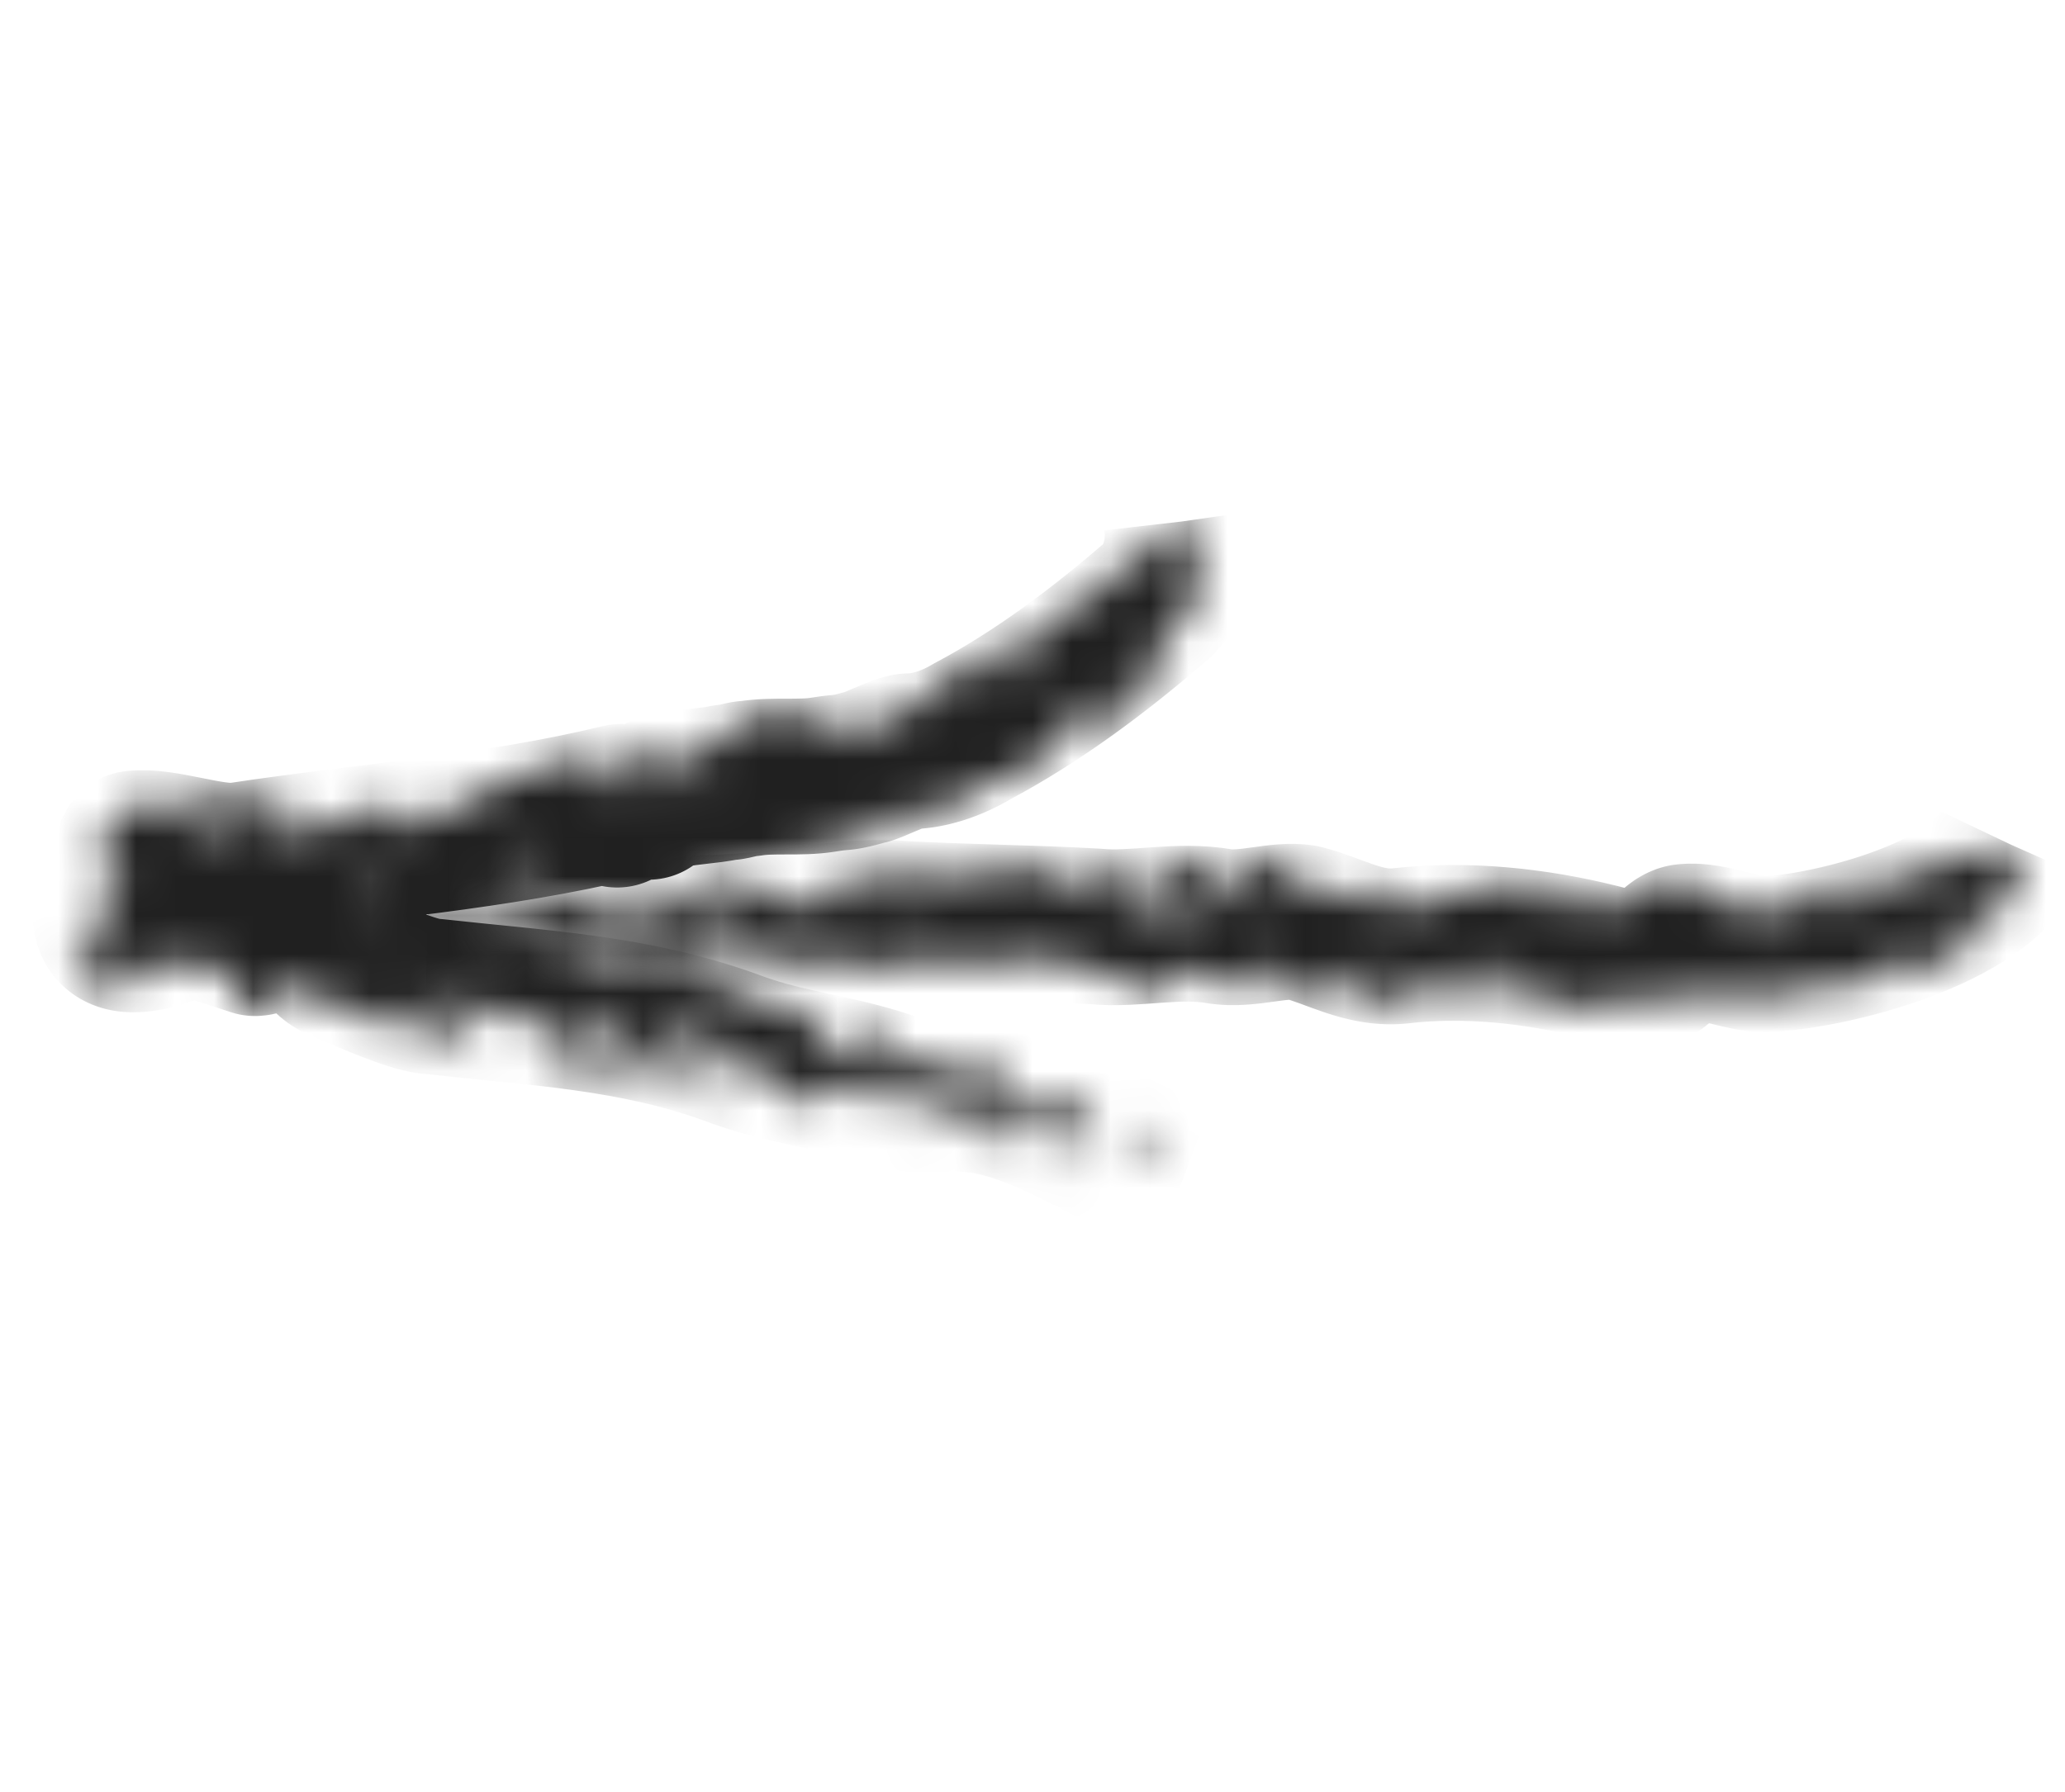 <svg viewBox="0 0 53 46" fill="none" xmlns="http://www.w3.org/2000/svg">
<g clip-path="url(#clip0_5_498)">
<mask id="mask0_5_498" style="mask-type:luminance" maskUnits="userSpaceOnUse" x="5" y="21" width="48" height="5">
<path d="M7.105 23.523C7.072 23.504 7.038 23.488 7.001 23.477C7.112 23.456 7.165 23.455 7.105 23.523Z" fill="white"/>
<path d="M5.631 23.341C6.092 23.281 6.561 23.327 7.002 23.476C6.638 23.55 5.623 23.906 5.631 23.341Z" fill="white"/>
<path d="M6.968 24.445L6.515 24.294C6.838 24.128 6.724 24.399 6.968 24.445Z" fill="white"/>
<path d="M6.911 23.919L6.982 23.707L7.198 23.901L6.911 23.919Z" fill="white"/>
<path d="M26.059 22.077C26.024 21.973 26.031 21.86 26.078 21.762L26.059 22.077Z" fill="white"/>
<path d="M26.732 22.763C26.803 22.789 26.876 22.808 26.951 22.819C26.913 22.825 26.873 22.823 26.836 22.813C26.798 22.804 26.763 22.787 26.732 22.763Z" fill="white"/>
<path d="M25.237 22.109L25.445 22.077C25.381 22.109 25.308 22.12 25.237 22.109Z" fill="white"/>
<path d="M15.587 22.823C15.435 22.676 15.289 22.544 15.176 22.453C15.58 22.281 15.53 22.625 15.587 22.823Z" fill="white"/>
<path d="M30.157 25.145L30.248 24.977C30.281 25.052 30.289 25.126 30.157 25.145Z" fill="white"/>
<path d="M26.462 24.927C26.474 24.849 26.502 24.773 26.542 24.705C26.559 24.717 26.576 24.731 26.592 24.745L26.462 24.927Z" fill="white"/>
<path d="M24.609 22.375L24.592 22.392L24.455 22.291C24.551 22.258 24.6 22.288 24.609 22.375Z" fill="white"/>
<path d="M31.323 25.27C31.378 25.386 31.413 25.511 31.427 25.639C31.367 25.601 31.323 25.543 31.303 25.474C31.284 25.406 31.291 25.333 31.323 25.27Z" fill="white"/>
<path d="M26.947 22.811V22.818L26.919 22.812C26.93 22.81 26.936 22.813 26.947 22.811Z" fill="white"/>
<path d="M25.234 24.745C25.313 24.771 25.389 24.791 25.472 24.827C25.451 24.837 25.428 24.843 25.405 24.844C25.381 24.846 25.358 24.843 25.336 24.835C25.314 24.828 25.293 24.816 25.276 24.8C25.259 24.785 25.244 24.766 25.234 24.745Z" fill="white"/>
<path d="M15.52 22.737L15.647 22.863C15.614 22.861 15.583 22.847 15.56 22.823C15.537 22.8 15.523 22.769 15.52 22.737Z" fill="white"/>
<path d="M8.511 23.09C8.671 23.08 8.684 23.2 8.685 23.318C8.604 23.263 8.543 23.183 8.511 23.09Z" fill="white"/>
<path d="M51.112 23.336L51.173 23.342C51.163 23.346 51.152 23.348 51.142 23.346C51.131 23.346 51.121 23.342 51.112 23.336Z" fill="white"/>
<path d="M45.243 22.737C45.221 22.694 45.206 22.649 45.199 22.602C45.262 22.56 45.27 22.637 45.243 22.737Z" fill="white"/>
<path d="M42.183 25.972L41.502 25.557C41.444 25.714 41.09 25.754 41.285 25.937L41.047 25.664L41.025 25.845C39.729 26.142 38.999 24.808 37.596 25.561L37.602 25.629L36.99 25.196C36.849 25.239 36.735 25.556 36.494 25.667C36.678 25.329 36.093 25.62 36.03 25.326C35.829 25.461 35.98 25.552 35.992 25.686C35.229 26 34.819 25.434 34.014 25.655C34.447 25.413 34.916 25.241 35.403 25.143C34.846 24.938 34.662 25.276 34.04 25.161L34.306 25.32C33.851 25.813 33.38 25.027 33.145 25.589C32.775 25.502 32.578 24.937 32.082 25.027L32.167 25.522L31.735 25.523L31.809 25.184C31.758 25.172 31.705 25.178 31.658 25.201C31.611 25.224 31.573 25.263 31.552 25.31C31.349 24.921 30.884 25.13 30.551 24.83L30.466 24.996C30.443 24.957 30.424 24.917 30.411 24.874C30.26 25.166 29.962 25.057 29.881 25.327C29.997 25.393 30.262 25.55 30.28 25.37C30.531 25.705 29.832 25.552 29.615 25.553C29.884 25.397 29.595 25.351 29.479 25.284C29.448 25.329 29.486 25.352 29.488 25.416C29.041 25.599 29.098 24.743 28.689 25.33L28.691 25.015L28.32 25.244C28.438 24.615 27.882 25.182 27.967 24.597C27.604 24.579 27.933 24.957 27.816 24.89C27.446 25.013 26.978 24.437 26.793 24.733C26.547 24.516 26.194 24.653 25.974 24.526L25.894 24.796C25.779 24.73 25.656 24.597 25.518 24.644C25.51 24.682 25.516 24.722 25.536 24.755C25.131 24.624 24.707 24.562 24.281 24.572C24.264 24.751 24.239 24.863 24.462 24.928C24.02 25.181 23.523 24.582 22.918 24.681L22.928 24.813L22.653 24.593C22.702 24.685 22.635 24.772 22.611 24.885C22.038 24.941 21.349 24.931 21.182 24.396C21.306 24.529 20.859 24.719 21.132 24.935C20.645 24.574 19.904 24.658 19.299 24.567L19.317 24.55L19.085 24.42L19.055 24.466L19.218 24.558C18.986 24.529 18.769 24.43 18.595 24.275C18.513 24.444 18.394 24.593 18.246 24.709C18.316 24.372 17.447 25.018 17.222 24.642C17.16 24.733 17.34 24.708 17.207 24.823C16.439 24.776 15.377 24.381 14.389 24.655C14.458 24.004 13.64 24.188 13.206 23.887C12.998 24.274 13.447 24.082 13.519 24.369C13.255 24.288 13.357 24.844 12.92 24.544C12.927 24.612 12.898 24.656 13.004 24.654C12.72 24.685 13.167 24.179 12.708 24.305L12.633 24.576L12.444 24.224C11.523 24.408 10.804 24.214 9.966 24.511C9.933 24.451 9.98 24.319 10.094 24.241C9.74 24.26 9.422 23.817 8.963 24.1L9.048 24.209C8.354 24.458 8.463 23.897 7.722 23.816C7.901 23.787 8.254 23.974 8.358 23.656C8.334 23.457 7.938 23.496 7.774 23.659L7.916 23.297C7.979 23.517 8.268 23.484 8.463 23.588C8.411 23.559 8.413 23.484 8.406 23.414C8.574 23.529 8.834 23.518 9.089 23.608L8.69 23.646C8.773 23.999 9.345 23.622 9.47 23.752C9.537 23.414 9.289 23.467 9.582 23.19C10.258 23.053 9.882 23.535 10.429 23.828L10.299 23.945C10.485 23.983 10.565 24.337 10.898 24.079C10.942 23.854 10.725 23.862 10.639 23.754C10.729 23.617 10.908 24.147 11.17 23.913C11.055 23.604 10.604 23.489 10.277 23.499C10.34 23.399 10.363 23.279 10.343 23.162C11.251 23.522 12.231 23.664 13.204 23.578C12.792 23.166 13.423 23.571 13.404 23.125C13.407 23.438 13.77 23.136 14.005 23.262C14.182 22.922 13.536 23.009 13.8 22.775C14.285 22.848 14.831 23.457 15.508 23.328C15.492 23.195 15.343 23.176 15.336 23.11C15.748 23.209 16.132 23.982 16.543 23.458C16.383 23.267 16.187 23.062 16.004 22.879C16.105 22.863 16.2 22.818 16.276 22.749L16.174 22.506C16.711 22.423 16.455 23.034 16.675 23.34L17.07 22.995C17.317 22.882 17.599 22.867 17.857 22.952C18.116 23.036 18.333 23.215 18.466 23.453C18.576 23.449 19.009 23.44 18.903 23.129C18.708 22.708 18.639 22.419 18.055 22.409C17.904 22.701 18.419 22.737 18.241 22.764C18.017 22.704 17.533 22.936 17.395 22.672L18.016 22.701C18.11 22.251 17.759 22.685 17.697 22.463C17.947 22.099 18.21 22.496 18.512 22.288L18.474 22.267C18.957 22.349 18.908 22.257 19.363 22.45C19.301 22.854 19.138 22.701 18.866 22.864C19.669 22.867 20.59 23.629 21.561 22.919L21.159 22.568C21.477 22.495 21.917 22.867 22.006 22.349C21.623 22.514 21.844 22.196 21.689 22.109L21.658 22.154C21.62 22.133 21.504 22.068 21.602 21.998C21.849 22.231 22.139 22.413 22.455 22.534C22.353 22.421 22.661 22.258 22.712 22.18C22.977 22.264 22.664 22.404 22.611 22.563C22.76 22.583 22.938 22.872 23.126 22.599C23.39 22.37 22.918 22.357 22.895 22.155L23.659 22.522L23.651 22.454C23.662 22.479 23.677 22.5 23.697 22.518C23.716 22.535 23.739 22.549 23.764 22.557C23.789 22.565 23.816 22.568 23.842 22.565C23.868 22.562 23.893 22.554 23.916 22.541C24.041 22.359 23.856 22.318 23.715 22.364C24.223 22.09 24.36 22.965 24.866 22.407L25.076 22.569C25.109 22.524 25.172 22.433 25.133 22.411L25.333 22.588C25.75 22.761 25.544 22.204 25.718 22.112L25.695 22.115C25.85 22.052 25.992 21.889 25.906 21.841L26.331 22.082L26.33 22.073C26.44 22.405 27.125 22.488 26.978 23.086C27.116 23.04 27.245 22.929 27.206 22.843C27.553 22.882 27.23 22.378 27.782 22.472C27.809 22.358 27.737 22.384 27.659 22.339C27.812 22.328 27.864 22.369 27.874 22.433C27.894 22.351 27.928 22.273 27.972 22.201C27.923 22.426 28.172 22.379 28.311 22.333L28.198 21.952C28.288 22.131 28.366 22.175 28.614 22.129L28.517 21.883C28.887 21.97 28.424 22.399 28.945 22.192L28.465 22.419C28.944 22.504 28.668 22.978 28.836 23.202C29.27 23.581 30.07 22.903 30.29 23.666C30.409 23.418 30.365 23.328 30.561 23.125C30.425 23.1 30.301 23.033 30.206 22.932C30.112 22.832 30.052 22.703 30.035 22.566C29.489 22.187 29.659 23.49 29.094 22.908C29.204 22.594 29.423 22.592 29.583 22.749C29.665 22.479 29.465 22.301 29.344 22.165C29.711 22.317 30.366 21.981 30.607 22.023C30.695 22.168 30.966 22.37 31.124 22.291C31.058 22.498 31.647 22.654 31.347 23.079C31.755 23.19 31.759 22.492 32.06 22.987C31.985 22.629 32.396 22.739 32.292 22.423C32.072 22.737 31.731 22.222 31.564 21.997L32.233 21.818C32.058 21.907 32.227 22.133 32.303 22.171L32.454 21.878C32.379 22.598 33.671 21.382 33.784 22.218C33.599 22.175 33.37 22.421 33.367 22.039C32.955 22.24 33.312 22.578 33.084 22.826C33.581 23.119 34.549 22.666 35.032 23.209C34.975 22.983 34.688 23.006 34.733 22.712C35.223 22.557 35.61 23.234 36.068 23.506L36.066 23.123C36.424 23.462 36.272 22.988 36.715 23.125C36.685 23.171 36.588 23.306 36.698 23.306C37.091 23.286 36.809 22.993 37.091 22.902C37.436 23.489 37.416 22.52 37.951 22.84L37.941 22.708C38.36 22.959 39.107 22.447 39.639 22.384C39.577 22.474 39.21 22.379 39.168 22.74L39.792 22.858C39.855 22.768 40.141 22.749 40.016 22.544C39.939 22.498 39.835 22.565 39.767 22.587L39.904 22.401C40.461 22.609 39.736 22.94 39.654 23.282C40.004 23.173 40.034 23.511 40.25 23.513C40.436 23.175 39.928 23.128 40.289 22.767C40.526 22.588 41.093 22.864 41.225 23.207C41.732 22.423 42.509 23.087 42.671 22.481C42.639 22.525 42.694 22.753 42.867 22.664L42.818 22.506C43.335 22.242 43.119 23.073 43.431 22.944C43.458 22.829 43.381 22.785 43.369 22.649C44.005 22.524 44.118 23.43 44.805 23.081C44.799 23.013 44.797 22.947 44.725 22.966C44.718 22.898 44.826 22.901 44.983 23.062L44.714 23.282C44.846 24.008 45.625 23.005 46.071 23.216C46.062 23.084 45.699 23.052 45.937 22.875C46.26 22.881 46.033 23.646 46.508 23.294C46.357 23.2 46.501 22.846 46.355 22.767C46.614 22.727 46.842 22.524 46.863 22.804C46.903 22.783 46.937 22.753 46.964 22.716C46.99 22.68 47.009 22.639 47.018 22.595C47.125 22.813 47.417 22.673 47.603 22.614L47.596 22.48C47.726 23.207 48.103 22.539 48.5 22.59L48.485 22.387C48.635 22.48 48.833 22.735 49.205 22.45L49.114 22.198C49.309 22.384 49.853 22.015 49.956 22.401C50.059 22.337 49.847 21.944 50.242 21.934C50.291 22.094 50.553 22.259 50.716 22.037C50.745 21.924 50.733 21.788 50.599 21.899C50.529 21.919 50.565 21.942 50.57 22.011L50.484 21.829C50.83 21.656 50.679 22.014 51.027 21.91C51.126 21.777 50.974 21.679 50.965 21.547L52.04 22.025C52.017 22.206 51.845 22.293 51.895 22.52L51.473 22.576C51.206 22.864 51.605 22.919 51.755 23.014L51.468 23.03C51.447 23.06 51.444 23.098 51.465 23.115L51.258 23.091C51.718 23.511 50.545 23.616 51.07 23.948C50.99 23.911 50.921 23.856 50.866 23.788C50.812 23.72 50.774 23.64 50.756 23.554C50.499 23.457 50.511 23.658 50.378 23.771L50.722 24.053C50.105 23.924 50.707 24.369 50.188 24.56C49.704 24.32 49.164 25.212 48.878 25.228C48.338 25.146 49.177 24.897 48.876 24.706C48.584 24.654 48.676 24.907 48.466 24.967L48.434 24.56C48.106 24.485 48.321 24.943 48.166 24.78C47.826 25.022 48.213 24.939 48.201 25.255C48.158 25.163 47.893 24.997 47.728 25.154C47.701 25.268 48.062 25.297 47.816 25.337C47.009 25.095 46.686 25.538 45.931 25.454L45.947 25.657C45.871 25.611 45.828 25.519 45.73 25.582L45.739 25.715C45.307 25.561 44.853 25.476 44.395 25.464L44.594 25.716L44.211 25.416L44.171 25.777C44.107 25.417 43.513 25.63 43.111 25.51L43.056 25.738L42.83 25.598L42.877 25.758C42.624 25.729 42.414 25.343 42.073 25.519C42.285 25.454 42.241 25.815 42.183 25.972ZM31.666 25.113L31.555 25.098C31.569 25.114 31.588 25.124 31.609 25.127C31.63 25.13 31.651 25.125 31.669 25.114L31.847 25.142C31.875 24.929 31.771 25.07 31.666 25.113ZM14.794 24.376L15.088 24.413C15.02 24.436 14.826 24.33 14.88 24.487C14.842 24.463 14.732 24.466 14.794 24.376ZM32.6 22.913L32.508 22.731L32.351 22.956L32.6 22.913ZM35.017 22.935L34.79 22.799L34.757 22.845L34.988 22.98L35.017 22.935ZM37.874 25.025C37.806 24.628 37.627 25.031 37.467 24.867C37.457 24.849 37.442 24.835 37.424 24.824C37.437 24.84 37.451 24.855 37.467 24.867C37.544 25.003 37.588 25.354 37.872 25.023L37.874 25.025ZM32.375 24.692C32.326 24.916 32.616 24.961 32.669 25.119C32.809 25.073 32.68 24.872 32.666 24.737C32.736 24.714 32.775 24.736 32.852 24.782C32.913 24.305 32.579 24.937 32.375 24.692ZM26.57 24.367L26.771 24.546L26.699 24.569L26.57 24.367ZM25.326 24.536C25.264 24.541 25.201 24.53 25.145 24.503C25.089 24.476 25.041 24.434 25.006 24.382C24.972 24.33 24.951 24.27 24.948 24.208C24.944 24.146 24.957 24.084 24.986 24.028C25.207 24.09 25.565 24.042 25.632 24.333C25.538 24.152 25.603 24.757 25.329 24.54L25.326 24.536ZM35.475 24.356C35.323 24.266 35.203 23.746 34.795 24.015L35.023 24.151L34.954 24.174L34.972 24.376C35.03 23.836 35.329 24.333 35.475 24.356ZM23.077 24.142C23.017 24.131 22.961 24.107 22.911 24.072C22.861 24.036 22.82 23.991 22.79 23.938C22.76 23.885 22.742 23.826 22.738 23.765C22.733 23.705 22.741 23.644 22.763 23.587C22.676 23.791 23.061 24.006 23.261 24.184C23.185 24.14 23.145 24.119 23.077 24.142ZM23.288 23.758C23.427 23.712 23.439 23.465 23.637 23.641C23.55 23.844 23.532 24.337 23.914 24.174C23.73 23.817 23.745 23.637 23.438 23.462L23.288 23.758ZM23.707 24.487L24.181 24.328C24.047 23.897 23.911 24.328 23.707 24.487L23.553 24.539C23.581 24.542 23.61 24.539 23.636 24.53C23.663 24.521 23.687 24.506 23.708 24.488L23.707 24.487ZM20.532 24.411L20.626 24.522C20.598 24.583 20.602 24.639 20.739 24.654L20.626 24.522C20.688 24.407 20.877 24.274 20.536 24.413L20.532 24.411ZM23.293 24.456L22.89 24.417C23.03 24.367 23.308 24.273 23.293 24.456ZM21.375 24.132C21.183 24.136 20.99 24.154 20.8 24.187C20.884 24.294 21.287 24.332 21.373 24.13L21.375 24.132ZM11.881 24.046L12.065 23.772L11.809 23.757L11.881 24.046ZM14.664 23.616L14.81 23.634L14.905 23.498L14.664 23.616ZM17.837 23.354C17.812 23.36 17.788 23.371 17.769 23.388C17.75 23.404 17.735 23.426 17.727 23.45C17.381 23.633 16.991 23.712 16.601 23.678C16.439 23.841 16.757 24.077 16.841 24.186C16.88 23.268 17.246 24.219 17.574 23.899C17.524 23.807 17.35 23.839 17.332 23.703C17.382 23.661 17.443 23.633 17.508 23.623C17.573 23.613 17.639 23.621 17.699 23.647C17.708 23.712 17.733 23.763 17.772 23.761C17.77 23.737 17.763 23.715 17.75 23.695C17.737 23.675 17.72 23.659 17.699 23.647C17.69 23.581 17.699 23.513 17.726 23.451C17.769 23.427 17.806 23.394 17.837 23.354ZM21.717 23.309C21.753 23.39 21.587 23.496 21.784 23.606C21.808 23.556 21.815 23.5 21.803 23.446C21.791 23.392 21.761 23.344 21.717 23.309C21.703 23.278 21.662 23.253 21.562 23.229C21.62 23.24 21.674 23.268 21.717 23.309ZM21.627 22.824L22.067 23.197L21.936 22.998L22.248 23.168C22.248 23.096 22.228 23.025 22.191 22.963C22.154 22.901 22.102 22.849 22.038 22.814C21.975 22.779 21.904 22.762 21.831 22.763C21.759 22.765 21.689 22.786 21.627 22.824ZM22.959 23.068L22.401 22.944L22.407 22.994L22.37 22.99L22.429 23.214L22.407 22.994L22.959 23.068ZM27.642 23.524L27.927 23.498C27.781 23.375 27.594 23.313 27.403 23.323C27.845 22.691 27.487 23.436 28.04 23.183C27.468 23.189 27.78 22.795 27.864 22.541C27.893 22.908 28.68 22.692 28.285 23.449C28.126 23.297 27.692 23.995 27.642 23.524ZM31.341 23.32L31.672 23.386L31.31 23.365L31.341 23.32ZM40.978 23.18C40.949 22.84 40.4 23.151 40.382 23.33C40.476 23.197 40.729 23.223 40.978 23.18ZM44.434 23.299C44.227 23.365 44.044 22.93 43.863 23.334L44.234 23.498C44.333 23.364 44.453 23.506 44.434 23.299ZM46.974 23.258L47.009 23.665L46.896 23.595L46.974 23.258ZM46.653 22.795C46.725 22.774 46.983 22.871 46.855 23.049L46.653 22.795ZM49.228 23.171L49.167 22.807L49.344 22.79L49.228 23.171ZM48.996 23.414C48.954 23.372 48.954 23.289 48.964 23.197C48.898 23.098 48.756 23.06 48.582 23.154C48.56 23.335 48.693 23.224 48.77 23.272C48.7 23.292 48.565 23.402 48.452 23.332C48.679 23.021 48.572 23.019 48.657 22.749C49.096 22.592 48.988 22.938 48.963 23.195C48.983 23.228 48.996 23.264 49.001 23.302C49.006 23.34 49.003 23.379 48.992 23.416L48.996 23.414ZM47.569 23.499C47.619 23.456 47.658 23.402 47.684 23.342C47.961 23.247 48.242 23.159 48.054 22.831L47.809 22.869C47.917 22.87 47.883 22.915 47.889 22.983C47.685 23.113 47.63 22.886 47.52 22.816C47.558 22.946 47.788 23.113 47.686 23.338C47.613 23.363 47.541 23.393 47.471 23.426C47.441 23.381 47.4 23.356 47.319 23.467L47.325 23.535C47.365 23.488 47.415 23.451 47.471 23.426C47.495 23.471 47.519 23.528 47.569 23.499ZM49.124 23.693C49.129 23.761 49.064 23.85 49.107 23.942L49.218 24.013C49.423 23.88 49.266 23.717 49.122 23.691L49.124 23.693ZM41.828 23.443C41.791 23.419 41.398 23.437 41.453 23.209L41.267 23.544C41.475 23.478 41.608 23.752 41.505 23.819C41.699 23.619 41.816 23.756 41.825 23.44L41.828 23.443ZM31.923 23.343C32.005 23.456 32.558 23.208 32.526 23.636C32.805 23.161 32.199 23.25 31.922 23.34L31.923 23.343ZM31.753 23.815C31.714 23.804 31.674 23.797 31.633 23.795C31.503 23.703 31.599 23.361 31.293 23.547C31.338 23.637 31.472 23.524 31.512 23.611C31.446 23.827 31.495 23.785 31.63 23.792C31.647 23.805 31.667 23.813 31.688 23.817C31.709 23.82 31.731 23.819 31.751 23.813L31.753 23.815ZM37.26 24.206L36.975 24.227L36.87 23.909L37.26 24.206ZM39.844 24.612L39.623 24.543L39.726 24.476C39.746 24.393 39.821 24.273 39.77 24.216C39.733 24.211 39.697 24.199 39.664 24.181C39.684 24.179 39.703 24.181 39.721 24.187C39.739 24.193 39.756 24.203 39.77 24.216C39.938 24.242 40.157 24.221 40.119 24.458C40.072 24.364 39.754 24.364 39.732 24.544L39.844 24.612ZM45.281 24.919C45.169 24.849 45.163 24.781 44.926 24.958C44.981 24.992 45.046 25.007 45.111 25C45.175 24.992 45.235 24.964 45.281 24.919ZM38.426 24.848C38.446 24.667 38.129 24.733 38.287 24.508L38.427 24.464C38.215 24.535 38.422 24.014 38.087 24.259L38.262 24.238C38.022 24.349 38.44 24.6 38.089 24.71C37.951 24.756 38.258 24.936 38.432 24.847L38.426 24.848ZM45.572 25.421C45.391 25.372 45.566 24.9 45.19 25.12C45.412 25.191 45.267 25.619 45.572 25.421ZM40.179 25.584L40.147 25.629L39.922 25.49L39.953 25.446L40.179 25.584Z" fill="white"/>
<path d="M44.13 22.983C44.167 22.967 44.206 22.959 44.246 22.959C44.286 22.958 44.326 22.965 44.362 22.98C44.286 22.996 44.207 22.997 44.13 22.983Z" fill="white"/>
<path d="M31.018 22.134C31.007 22.166 30.989 22.197 30.966 22.223C30.944 22.248 30.916 22.269 30.885 22.284C30.912 22.221 30.959 22.169 31.018 22.134Z" fill="white"/>
<path d="M30.41 21.996L30.379 21.995L30.36 21.968L30.41 21.996Z" fill="white"/>
<path d="M8.854 22.686C8.761 22.309 9.041 22.617 9.186 22.609C9.041 22.617 8.924 22.889 8.854 22.686Z" fill="white"/>
<path d="M9.842 23.282C9.811 23.226 9.767 23.178 9.714 23.141C9.661 23.104 9.601 23.08 9.537 23.071C9.633 23.055 9.726 23.091 9.842 23.282Z" fill="white"/>
<path d="M8.954 23.153C9.137 23.073 9.339 23.044 9.537 23.071C9.388 23.093 9.231 23.246 8.954 23.153Z" fill="white"/>
<path d="M12.915 23.063C12.791 22.833 12.42 22.971 12.42 22.971C13.217 22.721 12.372 22.53 12.351 22.354C12.796 22.419 12.731 22.718 12.915 23.063Z" fill="white"/>
<path d="M13.874 23.149C13.799 23.15 13.724 23.168 13.657 23.202C13.686 23.177 13.721 23.159 13.759 23.15C13.797 23.14 13.836 23.14 13.874 23.149Z" fill="white"/>
<path d="M14.203 22.91C14.448 22.958 14.477 23.223 14.547 23.426C14.191 23.628 14.09 23.208 13.872 23.15C14.056 23.139 14.229 23.161 14.203 22.91Z" fill="white"/>
<path d="M18.445 22.12C18.392 22.092 18.249 22.098 18.281 21.949L18.714 21.932C18.867 22.015 18.539 22.087 18.445 22.12Z" fill="white"/>
<path d="M19.48 22.638C19.818 22.655 19.731 22.273 19.885 22.357L19.744 22.865L19.48 22.638Z" fill="white"/>
<path d="M18.956 24.597L18.865 24.547L18.976 24.562L18.956 24.597Z" fill="white"/>
<path d="M20.905 22.311L20.802 21.75C21.057 21.889 20.953 22.34 20.905 22.311Z" fill="white"/>
<path d="M21.929 21.979L21.769 21.808L22.361 21.965L21.929 21.979Z" fill="white"/>
<path d="M23.06 22.16L23.146 22.039L23.544 22.175L23.06 22.16Z" fill="white"/>
<path d="M36.192 22.612C36.134 23.09 35.499 22.89 35.268 23.012C35.559 22.412 35.765 23.214 36.192 22.612Z" fill="white"/>
<path d="M43.477 23.19L42.852 23.069C43.409 22.89 42.994 23.069 43.477 23.19Z" fill="white"/>
</mask>
<g mask="url(#mask0_5_498)">
<path d="M51.616 21.685C50.816 23.485 47.019 24.384 45.52 24.484C44.82 24.584 43.921 24.084 43.221 24.184C42.822 24.284 42.622 24.984 42.122 24.884C41.722 24.884 41.422 24.784 41.023 24.684C39.424 24.284 37.625 24.084 35.926 24.284C35.026 24.384 34.227 23.884 33.428 23.684C32.828 23.584 32.028 23.884 31.329 23.784C30.23 23.584 29.13 23.884 28.131 23.784C26.432 23.684 24.833 23.684 23.134 23.584C21.835 23.485 20.536 23.784 19.337 23.884C18.137 23.984 16.938 23.984 15.739 23.984C13.34 23.984 10.942 23.884 8.543 23.884" stroke="#202020" stroke-width="3.999" stroke-miterlimit="10" stroke-linejoin="round" stroke-dasharray="41.99 41.99"/>
</g>
<mask id="mask1_5_498" style="mask-type:luminance" maskUnits="userSpaceOnUse" x="1" y="13" width="31" height="18">
<path d="M28.821 29.522C28.846 29.549 28.874 29.573 28.904 29.594C28.801 29.591 28.755 29.576 28.821 29.522Z" fill="white"/>
<path d="M30.084 30.055C29.658 30.006 29.251 29.847 28.904 29.595C29.238 29.603 30.2 29.469 30.084 30.055Z" fill="white"/>
<path d="M29.12 28.597L29.489 28.858C29.174 28.956 29.329 28.698 29.12 28.597Z" fill="white"/>
<path d="M29.071 29.158L28.967 29.36L28.814 29.108L29.071 29.158Z" fill="white"/>
<path d="M6.198 25.71C6.206 25.825 6.176 25.939 6.113 26.034L6.198 25.71Z" fill="white"/>
<path d="M5.621 24.5C5.565 24.456 5.505 24.418 5.442 24.386C5.509 24.388 5.545 24.425 5.621 24.5Z" fill="white"/>
<path d="M7.13 25.878L6.942 25.859C7.005 25.842 7.072 25.849 7.13 25.878Z" fill="white"/>
<path d="M18.488 28.003C18.591 28.192 18.691 28.366 18.773 28.488C18.386 28.568 18.498 28.222 18.488 28.003Z" fill="white"/>
<path d="M3.556 24.883L3.624 24.709C3.668 24.774 3.685 24.842 3.556 24.883Z" fill="white"/>
<path d="M6.592 21.697C6.565 21.773 6.524 21.844 6.473 21.906C6.463 21.888 6.45 21.873 6.438 21.85L6.592 21.697Z" fill="white"/>
<path d="M7.972 25.739L7.988 25.723L8.088 25.867C7.999 25.875 7.959 25.835 7.972 25.739Z" fill="white"/>
<path d="M5.098 24.827C5.168 24.926 5.219 25.037 5.249 25.155C5.218 25.143 5.189 25.126 5.164 25.103C5.139 25.08 5.119 25.053 5.105 25.022C5.091 24.992 5.083 24.959 5.082 24.925C5.081 24.892 5.086 24.858 5.098 24.827Z" fill="white"/>
<path d="M5.414 24.377L5.418 24.373L5.442 24.387C5.431 24.387 5.428 24.381 5.414 24.377Z" fill="white"/>
<path d="M7.928 22.281C7.866 22.231 7.805 22.192 7.74 22.132C7.763 22.128 7.785 22.13 7.807 22.136C7.829 22.141 7.849 22.152 7.866 22.166C7.884 22.18 7.898 22.197 7.909 22.217C7.92 22.237 7.926 22.258 7.928 22.281Z" fill="white"/>
<path d="M18.487 28.003C18.459 27.949 18.43 27.895 18.4 27.842C18.465 27.863 18.485 27.924 18.487 28.003Z" fill="white"/>
<path d="M27.503 29.641C27.362 29.612 27.377 29.486 27.395 29.363C27.457 29.443 27.495 29.54 27.503 29.641Z" fill="white"/>
<path d="M30.732 15.051L30.793 15.027C30.785 15.035 30.775 15.041 30.765 15.045C30.754 15.049 30.743 15.051 30.732 15.051Z" fill="white"/>
<path d="M24.86 16.839C24.829 16.809 24.804 16.773 24.786 16.734C24.84 16.679 24.862 16.744 24.86 16.839Z" fill="white"/>
<path d="M19.271 22.73L18.269 22.436C18.223 22.647 17.755 22.809 18.052 22.972L17.679 22.707L17.685 22.937C15.993 23.7 14.805 22.233 13.082 23.552L13.1 23.635L12.226 23.26C12.048 23.352 11.948 23.776 11.649 23.978C11.837 23.508 11.115 24.026 10.985 23.677C10.743 23.898 10.955 23.971 10.994 24.136C10.04 24.728 9.411 24.131 8.389 24.621C8.92 24.205 9.508 23.866 10.134 23.615C9.37 23.506 9.18 23.976 8.342 23.994L8.717 24.122C8.195 24.859 7.457 23.993 7.233 24.758C6.736 24.742 6.388 24.089 5.751 24.331L5.938 24.926L5.371 25.039L5.417 24.597C5.346 24.595 5.277 24.616 5.22 24.657C5.162 24.697 5.119 24.755 5.097 24.822C4.771 24.388 4.196 24.768 3.711 24.474L3.623 24.704C3.588 24.663 3.559 24.619 3.534 24.572C3.382 24.976 2.973 24.914 2.907 25.272C3.068 25.327 3.44 25.456 3.437 25.225C3.817 25.582 2.876 25.567 2.592 25.623C2.925 25.355 2.535 25.375 2.374 25.32C2.339 25.384 2.393 25.402 2.41 25.485C2.353 25.523 2.287 25.546 2.219 25.553L3.762 20.103C4.086 20.248 3.908 21.051 4.476 20.465L4.379 20.899L4.878 20.71C4.548 21.535 5.361 20.942 5.085 21.716C5.496 21.859 5.234 21.234 5.347 21.362C5.811 21.314 6.174 22.255 6.476 21.909C6.692 22.287 7.142 22.211 7.357 22.455L7.532 22.111C7.645 22.238 7.744 22.464 7.918 22.441C7.939 22.392 7.944 22.337 7.933 22.285C8.349 22.592 8.822 22.815 9.324 22.941C9.398 22.7 9.46 22.553 9.223 22.394C9.808 22.188 10.2 23.168 10.929 23.221L10.955 23.033L11.204 23.424C11.178 23.287 11.279 23.183 11.339 23.037C12.014 23.146 12.807 23.374 12.844 24.159C12.739 23.938 13.319 23.825 13.061 23.435C13.515 24.082 14.399 24.195 15.07 24.51L15.046 24.534L15.277 24.784L15.328 24.733L15.165 24.557C15.434 24.677 15.657 24.88 15.803 25.136C15.941 24.936 16.122 24.769 16.333 24.649C16.154 25.09 17.348 24.473 17.5 25.053C17.597 24.946 17.383 24.928 17.568 24.811C18.44 25.117 19.561 25.978 20.786 25.898C20.523 26.766 21.517 26.771 21.94 27.308C22.294 26.84 21.714 26.969 21.714 26.554C21.998 26.744 22.035 25.951 22.458 26.493C22.47 26.398 22.516 26.345 22.391 26.317C22.731 26.359 22.07 26.921 22.637 26.882L22.801 26.533L22.919 27.075C24.043 27.095 24.822 27.574 25.881 27.415C25.881 27.486 25.859 27.555 25.819 27.613C25.779 27.672 25.723 27.718 25.657 27.744C26.074 27.822 26.321 28.52 26.934 28.269L26.864 28.095C27.744 27.955 27.461 28.692 28.302 29.021C28.087 29.009 27.726 28.65 27.517 29.054C27.49 29.334 27.963 29.397 28.199 29.221L27.938 29.679C27.923 29.356 27.579 29.32 27.38 29.121C27.433 29.174 27.413 29.276 27.398 29.375C27.168 29.195 26.918 29.04 26.654 28.914L27.127 28.963C27.127 28.454 26.357 28.806 26.247 28.593C26.074 29.036 26.378 29.034 25.959 29.329C25.132 29.32 25.703 28.767 25.149 28.208L25.333 28.087C25.125 27.98 25.132 27.47 24.673 27.726C24.559 28.02 24.814 28.075 24.883 28.248C24.74 28.409 24.681 27.63 24.309 27.872C24.362 28.087 24.479 28.281 24.643 28.429C24.808 28.577 25.013 28.673 25.232 28.703C25.128 28.828 25.069 28.984 25.062 29.146C24.067 28.558 23.062 27.737 21.847 27.728C22.213 28.414 21.591 27.673 21.487 28.289C21.572 27.861 21.065 28.165 20.827 27.92C20.524 28.333 21.3 28.409 20.931 28.647C20.389 28.398 19.926 27.402 19.103 27.375C19.084 27.563 19.25 27.632 19.241 27.726C18.792 27.468 18.566 26.291 17.939 26.884C18.069 27.195 18.237 27.536 18.396 27.841C18.333 27.822 18.228 27.843 18.043 27.936L18.091 28.3C17.442 28.251 17.913 27.489 17.749 27.003L17.191 27.355C17.024 27.386 16.852 27.382 16.686 27.345C16.52 27.308 16.363 27.238 16.225 27.139C16.086 27.04 15.969 26.915 15.88 26.77C15.791 26.625 15.732 26.463 15.707 26.295C15.579 26.266 15.074 26.145 15.106 26.605C15.209 27.241 15.205 27.661 15.88 27.852C16.137 27.492 15.552 27.29 15.764 27.311C16.007 27.466 16.635 27.288 16.72 27.695L16.007 27.465C15.768 28.055 16.301 27.566 16.308 27.889C15.913 28.312 15.721 27.689 15.31 27.88L15.349 27.919C14.813 27.666 14.842 27.799 14.369 27.396C14.559 26.861 14.704 27.121 15.067 26.981C14.136 26.728 13.294 25.394 11.961 26.067L12.323 26.673C11.932 26.674 11.533 26.024 11.277 26.706C11.767 26.6 11.419 26.966 11.573 27.135L11.624 27.084C11.664 27.124 11.777 27.251 11.643 27.315C11.434 26.928 11.151 26.587 10.81 26.31C10.896 26.496 10.493 26.627 10.406 26.714C10.126 26.514 10.529 26.421 10.64 26.222C10.474 26.147 10.355 25.695 10.057 26.009C9.685 26.24 10.223 26.408 10.191 26.691L9.419 25.952L9.408 26.046C9.38 25.91 9.266 25.784 9.128 25.845C8.929 26.055 9.131 26.172 9.307 26.15C8.636 26.366 8.742 25.122 7.988 25.726L7.795 25.436C7.743 25.488 7.641 25.59 7.681 25.635L7.503 25.329C7.073 24.957 7.143 25.787 6.914 25.857L6.942 25.862C6.745 25.898 6.532 26.074 6.616 26.17L6.198 25.7L6.195 25.711C6.169 25.221 5.402 24.888 5.754 24.115C5.581 24.133 5.403 24.241 5.417 24.374C5.029 24.208 5.248 25.003 4.64 24.695C4.577 24.842 4.665 24.832 4.741 24.918C4.564 24.882 4.514 24.811 4.521 24.721C4.474 24.824 4.412 24.919 4.338 25.005C4.463 24.713 4.161 24.697 3.986 24.714L4.001 25.274C4.003 25.22 3.993 25.165 3.971 25.115C3.95 25.065 3.917 25.02 3.876 24.984C3.835 24.948 3.787 24.921 3.735 24.906C3.682 24.891 3.627 24.887 3.573 24.896L3.611 25.266C3.21 25.026 3.874 24.588 3.212 24.699L3.837 24.544C3.312 24.268 3.776 23.708 3.651 23.347C3.411 22.931 2.877 23.041 2.507 22.903L2.563 22.715C2.695 22.688 2.832 22.71 2.949 22.778C3.065 22.846 3.153 22.954 3.194 23.082C3.314 22.742 3.242 22.641 3.47 22.336C3.295 22.345 3.123 22.294 2.982 22.191C2.841 22.088 2.739 21.94 2.695 21.771L2.677 21.753L2.085 23.848C2.589 24.493 2.796 22.695 3.262 23.668C3.038 24.063 2.786 23.993 2.65 23.727C2.594 23.871 2.574 24.025 2.591 24.178C2.608 24.331 2.661 24.477 2.746 24.605C2.469 24.442 2.143 24.379 1.825 24.429L2.75 21.17C2.943 21.062 3.151 20.985 3.368 20.94C3.505 21.1 3.887 21.284 4.084 21.146C4.026 21.42 4.824 21.469 4.499 22.073C5.049 22.109 4.949 21.235 5.419 21.776C5.27 21.344 5.818 21.377 5.641 21.009C5.4 21.46 4.875 20.9 4.624 20.661L5.473 20.265C5.258 20.422 5.512 20.66 5.62 20.695L5.779 20.288C5.791 21.206 7.295 19.354 7.575 20.366C7.327 20.357 7.065 20.725 7.002 20.248C6.494 20.608 7.018 20.94 6.753 21.305C7.45 21.543 8.646 20.73 9.365 21.28C9.255 21.014 8.884 21.116 8.895 20.739C9.513 20.416 10.127 21.16 10.77 21.378L10.698 20.912C11.218 21.239 10.946 20.69 11.549 20.743C11.517 20.808 11.411 21.002 11.554 20.973C12.066 20.844 11.655 20.549 12.005 20.365C12.55 21.006 12.37 19.803 13.121 20.06L13.084 19.893C13.673 20.094 14.568 19.257 15.254 19.033C15.187 19.163 14.691 19.144 14.696 19.606L15.53 19.584C15.598 19.455 15.969 19.352 15.77 19.132C15.664 19.097 15.539 19.206 15.453 19.253L15.593 18.994C16.354 19.101 15.462 19.712 15.415 20.153C15.855 19.92 15.952 20.335 16.236 20.276C16.422 19.807 15.747 19.885 16.163 19.341C16.441 19.053 17.225 19.24 17.465 19.619C17.988 18.505 19.124 19.089 19.218 18.289C19.186 18.353 19.3 18.618 19.507 18.454L19.411 18.276C20.028 17.788 19.917 18.876 20.297 18.616C20.304 18.468 20.196 18.434 20.155 18.276C20.953 17.912 21.301 18.977 22.12 18.301C22.096 18.222 22.075 18.141 21.989 18.193C21.965 18.113 22.104 18.078 22.349 18.213L22.049 18.578C22.402 19.406 23.176 17.901 23.809 17.974C23.756 17.822 23.28 17.926 23.542 17.623C23.961 17.503 23.879 18.495 24.401 17.88C24.177 17.834 24.263 17.355 24.053 17.323C24.378 17.166 24.612 16.834 24.721 17.154C24.764 17.114 24.799 17.066 24.823 17.012C24.846 16.958 24.859 16.9 24.859 16.841C25.06 17.048 25.396 16.754 25.614 16.607L25.561 16.453C25.954 17.243 26.227 16.279 26.751 16.156L26.664 15.927C26.827 16.004 27.014 16.017 27.186 15.964C27.359 15.91 27.505 15.794 27.596 15.637L27.392 15.399C27.703 15.512 28.247 14.81 28.522 15.181C28.624 15.054 28.216 14.733 28.697 14.507C28.742 14.553 28.799 14.586 28.861 14.603C28.924 14.621 28.989 14.622 29.052 14.606C29.115 14.591 29.172 14.559 29.219 14.515C29.266 14.471 29.301 14.415 29.32 14.353C29.308 14.215 29.239 14.073 29.12 14.271C29.041 14.333 29.095 14.338 29.127 14.405L28.948 14.254C29.301 13.867 29.261 14.344 29.644 14.031C29.705 13.828 29.488 13.814 29.418 13.672C29.418 13.672 29.794 13.658 30.17 13.616L30.936 13.546C30.995 13.747 30.82 13.945 30.99 14.155L30.491 14.478C30.289 14.95 30.813 14.757 31.048 14.761L30.695 14.959C30.682 15.004 30.695 15.047 30.731 15.05L30.459 15.156C31.245 15.3 29.78 16.173 30.613 16.178C30.505 16.197 30.394 16.187 30.291 16.15C30.187 16.113 30.096 16.049 30.025 15.966C29.65 16.015 29.761 16.229 29.629 16.428L30.206 16.518C29.332 16.762 30.332 16.865 29.725 17.392C28.977 17.441 28.622 18.719 28.232 18.91C27.462 19.13 28.506 18.372 28.023 18.336C27.608 18.436 27.829 18.671 27.567 18.851L27.37 18.41C26.898 18.505 27.358 18.902 27.088 18.803C26.716 19.259 27.214 18.961 27.314 19.319C27.201 19.262 27.072 19.245 26.948 19.27C26.823 19.294 26.711 19.36 26.628 19.456C26.628 19.597 27.139 19.449 26.816 19.619C25.626 19.752 25.329 20.421 24.263 20.666L24.349 20.895C24.23 20.872 24.143 20.785 24.024 20.907L24.082 21.061C23.436 21.072 22.794 21.159 22.168 21.321L22.508 21.546L21.908 21.334L21.945 21.783C21.76 21.375 21.01 21.856 20.436 21.85L20.414 22.142L20.078 22.054L20.181 22.234C19.831 22.285 19.464 21.884 19.04 22.212C19.297 22.063 19.314 22.518 19.271 22.73ZM5.215 24.55L5.065 24.559C5.114 24.596 5.166 24.582 5.215 24.55L5.455 24.538C5.462 24.265 5.348 24.469 5.215 24.55ZM20.232 26.154L19.902 26.014C19.987 26.002 20.182 26.207 20.163 25.976C20.201 26.019 20.33 26.048 20.232 26.154ZM6.106 21.557L5.957 21.359L5.786 21.681L6.106 21.557ZM9.277 20.961L8.96 20.854L8.923 20.919L9.247 21.027L9.277 20.961ZM13.353 22.808C13.2 22.332 13.03 22.883 12.789 22.718C12.774 22.697 12.753 22.681 12.73 22.671C12.747 22.689 12.767 22.705 12.789 22.718C12.92 22.872 13.035 23.299 13.353 22.808ZM6.083 23.837C6.053 24.132 6.441 24.111 6.534 24.295C6.711 24.202 6.508 23.986 6.473 23.817C6.562 23.771 6.614 23.789 6.723 23.825C6.733 23.22 6.388 24.095 6.084 23.838L6.083 23.837ZM6.618 22.486L6.441 22.178L6.531 22.169L6.618 22.486ZM8.106 22.652C8.185 22.678 8.257 22.722 8.315 22.781C8.374 22.84 8.417 22.913 8.441 22.993C8.465 23.072 8.469 23.157 8.453 23.238C8.437 23.32 8.401 23.397 8.349 23.461C8.11 23.302 7.686 23.253 7.696 22.834C7.744 23.11 7.85 22.263 8.106 22.652ZM10.1 22.614C9.888 22.544 9.646 21.924 9.151 22.372L9.469 22.478L9.382 22.525L9.438 22.773C9.435 22.082 9.905 22.622 10.1 22.614ZM10.579 23.908C10.649 23.951 10.71 24.008 10.758 24.075C10.806 24.142 10.84 24.217 10.858 24.297C10.876 24.378 10.879 24.461 10.864 24.542C10.85 24.623 10.82 24.7 10.776 24.77C10.936 24.518 10.558 24.099 10.38 23.793C10.45 23.874 10.494 23.918 10.579 23.908ZM10.219 24.368C10.045 24.388 9.959 24.724 9.781 24.419C9.943 24.168 10.111 23.499 9.623 23.599C9.728 24.148 9.655 24.388 9.96 24.725L10.219 24.368ZM9.956 23.238L9.361 23.304C9.388 23.943 9.673 23.391 9.956 23.238L10.149 23.215C10.117 23.203 10.083 23.199 10.05 23.203C10.016 23.207 9.984 23.219 9.956 23.238ZM13.597 24.336L13.521 24.154C13.572 24.079 13.585 24 13.429 23.94L13.521 24.154C13.418 24.298 13.155 24.42 13.597 24.336ZM10.425 23.409L10.878 23.589C10.701 23.616 10.352 23.657 10.426 23.415L10.425 23.409ZM12.543 24.467C12.766 24.522 12.994 24.557 13.224 24.572C13.157 24.393 12.702 24.215 12.543 24.467ZM23.523 27.479L23.232 27.799L23.526 27.895L23.523 27.479ZM20.162 27.227L19.996 27.158L19.848 27.317L20.162 27.227ZM16.405 26.626C16.437 26.625 16.469 26.615 16.496 26.598C16.523 26.581 16.545 26.556 16.56 26.528C17.008 26.382 17.491 26.394 17.931 26.562C18.168 26.391 17.866 25.966 17.799 25.791C17.491 27.037 17.344 25.618 16.868 25.961C16.898 26.096 17.113 26.114 17.093 26.301C17.025 26.345 16.945 26.366 16.865 26.36C16.784 26.354 16.708 26.322 16.648 26.269C16.657 26.178 16.641 26.1 16.597 26.091C16.591 26.122 16.593 26.155 16.602 26.186C16.611 26.216 16.627 26.245 16.648 26.269C16.64 26.361 16.609 26.449 16.56 26.528C16.503 26.55 16.452 26.584 16.409 26.627L16.405 26.626ZM11.897 25.481C11.879 25.357 12.104 25.264 11.904 25.049C11.861 25.113 11.837 25.187 11.836 25.264C11.834 25.341 11.856 25.416 11.897 25.481C11.904 25.526 11.943 25.576 12.054 25.638C11.989 25.602 11.936 25.548 11.902 25.483L11.897 25.481ZM11.859 26.174L11.46 25.524L11.551 25.838L11.246 25.504C11.215 25.592 11.209 25.687 11.228 25.779C11.247 25.871 11.29 25.955 11.354 26.024C11.417 26.093 11.498 26.143 11.587 26.17C11.677 26.197 11.772 26.198 11.863 26.175L11.859 26.174ZM10.393 25.414L11 25.763L11.009 25.693L11.05 25.711L11.052 25.392L11.013 25.7L10.393 25.414ZM5.128 23.287L4.789 23.232C4.848 23.333 4.928 23.422 5.022 23.493C5.117 23.563 5.225 23.613 5.34 23.641C4.638 24.365 5.277 23.46 4.564 23.627C5.229 23.809 4.745 24.243 4.571 24.564C4.649 24.051 3.675 24.092 4.364 23.182C4.504 23.448 5.217 22.631 5.13 23.292L5.128 23.287ZM4.511 22.388L4.957 22.387L4.479 22.452L4.511 22.388ZM17.13 19.661C17.033 19.248 16.368 19.788 16.374 20.017C16.475 19.826 16.811 19.785 17.13 19.661ZM21.683 18.702C21.418 18.862 21.089 18.391 20.939 18.948L21.464 19.019C21.565 18.818 21.75 18.941 21.683 18.702ZM24.993 17.639L25.162 18.098L24.991 18.069L24.993 17.639ZM24.439 17.241C24.526 17.186 24.887 17.191 24.773 17.454L24.439 17.241ZM27.886 16.447L27.67 16.07L27.889 15.959L27.886 16.447ZM27.676 16.841C27.606 16.814 27.575 16.723 27.554 16.614C27.433 16.538 27.236 16.567 27.047 16.766C27.082 16.981 27.213 16.791 27.332 16.801C27.25 16.86 27.112 17.056 26.941 17.036C27.127 16.566 26.985 16.618 27.002 16.268C27.503 15.867 27.492 16.312 27.554 16.616C27.591 16.64 27.623 16.672 27.645 16.71C27.667 16.748 27.68 16.791 27.681 16.835L27.676 16.841ZM25.846 17.644C25.896 17.573 25.929 17.491 25.944 17.405C26.275 17.162 26.607 16.926 26.258 16.639L25.951 16.804C26.091 16.753 26.063 16.821 26.092 16.897C25.869 17.148 25.727 16.909 25.562 16.877C25.652 17.013 26.002 17.097 25.946 17.402C25.856 17.471 25.768 17.538 25.693 17.605C25.639 17.566 25.578 17.55 25.506 17.721L25.537 17.799C25.575 17.724 25.628 17.658 25.693 17.605C25.744 17.648 25.792 17.706 25.846 17.644ZM27.953 17.075C27.986 17.148 27.935 17.284 28.027 17.362L28.201 17.377C28.423 17.112 28.152 17.024 27.953 17.075ZM18.289 19.731C18.235 19.714 17.724 19.851 17.752 19.561L17.567 20.029C17.83 19.888 18.052 20.186 17.93 20.298C18.153 19.986 18.334 20.123 18.289 19.731ZM5.28 22.269C5.402 22.391 6.092 21.936 6.116 22.479C6.412 21.814 5.632 22.084 5.281 22.267L5.28 22.269ZM5.128 22.904C5.074 22.9 5.019 22.902 4.965 22.911C4.781 22.829 4.856 22.378 4.483 22.686C4.555 22.787 4.714 22.611 4.786 22.713C4.733 22.998 4.79 22.935 4.965 22.911C4.992 22.922 5.02 22.927 5.049 22.925C5.077 22.924 5.105 22.916 5.13 22.902L5.128 22.904ZM12.42 21.956L12.049 22.058L11.864 21.691L12.42 21.956ZM15.886 21.759L15.583 21.732L15.706 21.621C15.718 21.512 15.796 21.343 15.72 21.285C15.672 21.29 15.623 21.285 15.576 21.273C15.648 21.259 15.694 21.265 15.72 21.285C15.942 21.278 16.231 21.184 16.224 21.489C16.148 21.389 15.725 21.476 15.729 21.701L15.886 21.759ZM23.22 20.317C23.049 20.28 23.024 20.2 22.748 20.506C22.837 20.523 22.928 20.515 23.012 20.481C23.095 20.448 23.168 20.391 23.22 20.317ZM14.063 22.438C14.059 22.208 13.653 22.374 13.821 22.055L13.998 21.962C13.733 22.101 13.919 21.402 13.519 21.797L13.745 21.724C13.447 21.927 14.038 22.127 13.595 22.358C13.42 22.45 13.848 22.596 14.063 22.438ZM23.76 20.788C23.498 20.809 23.603 20.179 23.154 20.592C23.473 20.588 23.395 21.16 23.76 20.788ZM16.508 22.864L16.473 22.929L16.147 22.822L16.181 22.759L16.508 22.864Z" fill="white"/>
<path d="M23.828 17.395C23.892 17.344 23.973 17.317 24.055 17.321C23.984 17.358 23.907 17.383 23.828 17.395Z" fill="white"/>
<path d="M4.195 20.983C4.189 21.017 4.175 21.05 4.155 21.079C4.135 21.108 4.11 21.132 4.081 21.151C4.101 21.085 4.141 21.026 4.195 20.983Z" fill="white"/>
<path d="M3.396 20.939L3.366 20.942L3.343 20.92L3.396 20.939Z" fill="white"/>
<path d="M27.125 29.98C27.132 30.394 26.947 30.008 26.818 29.981C26.947 30.008 27.099 29.756 27.125 29.98Z" fill="white"/>
<path d="M26.371 29.128C26.385 29.19 26.412 29.249 26.452 29.299C26.491 29.35 26.541 29.391 26.598 29.419C26.513 29.411 26.433 29.349 26.371 29.128Z" fill="white"/>
<path d="M27.125 29.472C26.948 29.511 26.763 29.493 26.597 29.419C26.73 29.427 26.9 29.309 27.125 29.472Z" fill="white"/>
<path d="M23.631 28.622C23.694 28.89 24.047 28.837 24.047 28.837C23.299 28.903 24.002 29.306 23.986 29.495C23.608 29.319 23.725 29.025 23.631 28.622Z" fill="white"/>
<path d="M22.809 28.301C22.875 28.319 22.944 28.317 23.01 28.298C22.98 28.317 22.945 28.328 22.91 28.328C22.874 28.329 22.839 28.319 22.809 28.301Z" fill="white"/>
<path d="M22.472 28.469C22.266 28.361 22.295 28.078 22.273 27.851C22.625 27.726 22.63 28.188 22.811 28.303C22.645 28.268 22.499 28.202 22.472 28.469Z" fill="white"/>
<path d="M14.951 28.023C14.992 28.064 15.117 28.094 15.061 28.242L14.677 28.151C14.562 28.026 14.862 28.034 14.951 28.023Z" fill="white"/>
<path d="M13.855 26.954C13.563 26.851 13.56 27.271 13.443 27.144L13.672 26.651L13.855 26.954Z" fill="white"/>
<path d="M15.092 24.476L15.162 24.547L15.065 24.503L15.092 24.476Z" fill="white"/>
<path d="M12.191 27.066L12.164 27.674C11.971 27.466 12.152 27.027 12.191 27.066Z" fill="white"/>
<path d="M10.883 27.131L10.987 27.349L10.504 27.034L10.883 27.131Z" fill="white"/>
<path d="M9.615 26.486L9.518 26.592L9.195 26.349L9.615 26.486Z" fill="white"/>
<path d="M10.901 20.295C10.909 20.755 10.251 20.682 10.036 20.844C10.246 20.222 10.556 20.94 10.901 20.295Z" fill="white"/>
<path d="M23.231 17.766L22.591 17.832C23.103 17.516 22.731 17.793 23.231 17.766Z" fill="white"/>
</mask>
<g mask="url(#mask1_5_498)">
<path d="M30.33 13.388C30.43 14.088 30.23 14.887 29.73 15.387C28.231 16.687 26.632 17.886 24.933 18.786C24.434 19.086 23.834 19.286 23.334 19.286C23.135 19.286 22.335 19.686 22.235 19.686C21.536 19.886 21.735 19.786 21.136 19.886C20.536 19.986 19.837 19.886 19.237 19.986C19.037 19.986 18.837 20.086 18.637 20.086C18.138 20.186 17.738 20.186 17.238 20.286C17.138 20.286 17.038 20.286 16.939 20.386C16.839 20.386 16.739 20.485 16.639 20.585C16.539 20.585 16.339 20.585 16.239 20.585C16.139 20.585 15.939 20.686 15.839 20.785C15.839 20.785 15.939 20.686 15.939 20.585C12.641 21.385 9.443 21.585 6.145 22.085C5.446 22.185 4.147 21.685 3.447 21.785C1.648 25.084 4.347 23.784 5.146 23.485C5.346 23.384 5.546 23.584 5.746 23.784C5.846 23.884 5.046 23.584 6.545 24.084C6.745 24.084 7.445 23.684 7.644 23.684C8.444 23.984 8.044 24.484 8.844 24.784C9.343 24.984 10.643 25.584 11.142 25.584C13.841 25.884 16.239 25.984 18.737 26.883C20.037 27.383 21.236 27.483 22.535 27.883C22.835 27.983 23.135 28.083 23.534 28.083C23.734 28.083 23.934 28.083 24.134 28.083C26.632 27.883 28.631 29.882 31.029 30.482" stroke="#202020" stroke-width="3.999" stroke-miterlimit="10" stroke-linejoin="round" stroke-dasharray="61.98 61.98"/>
</g>
</g>
<defs>
<clipPath id="clip0_5_498">
<rect width="52.266" height="44.969" fill="white" transform="matrix(-1 0 0 1 52.523 0.592)"/>
</clipPath>
</defs>
</svg>
